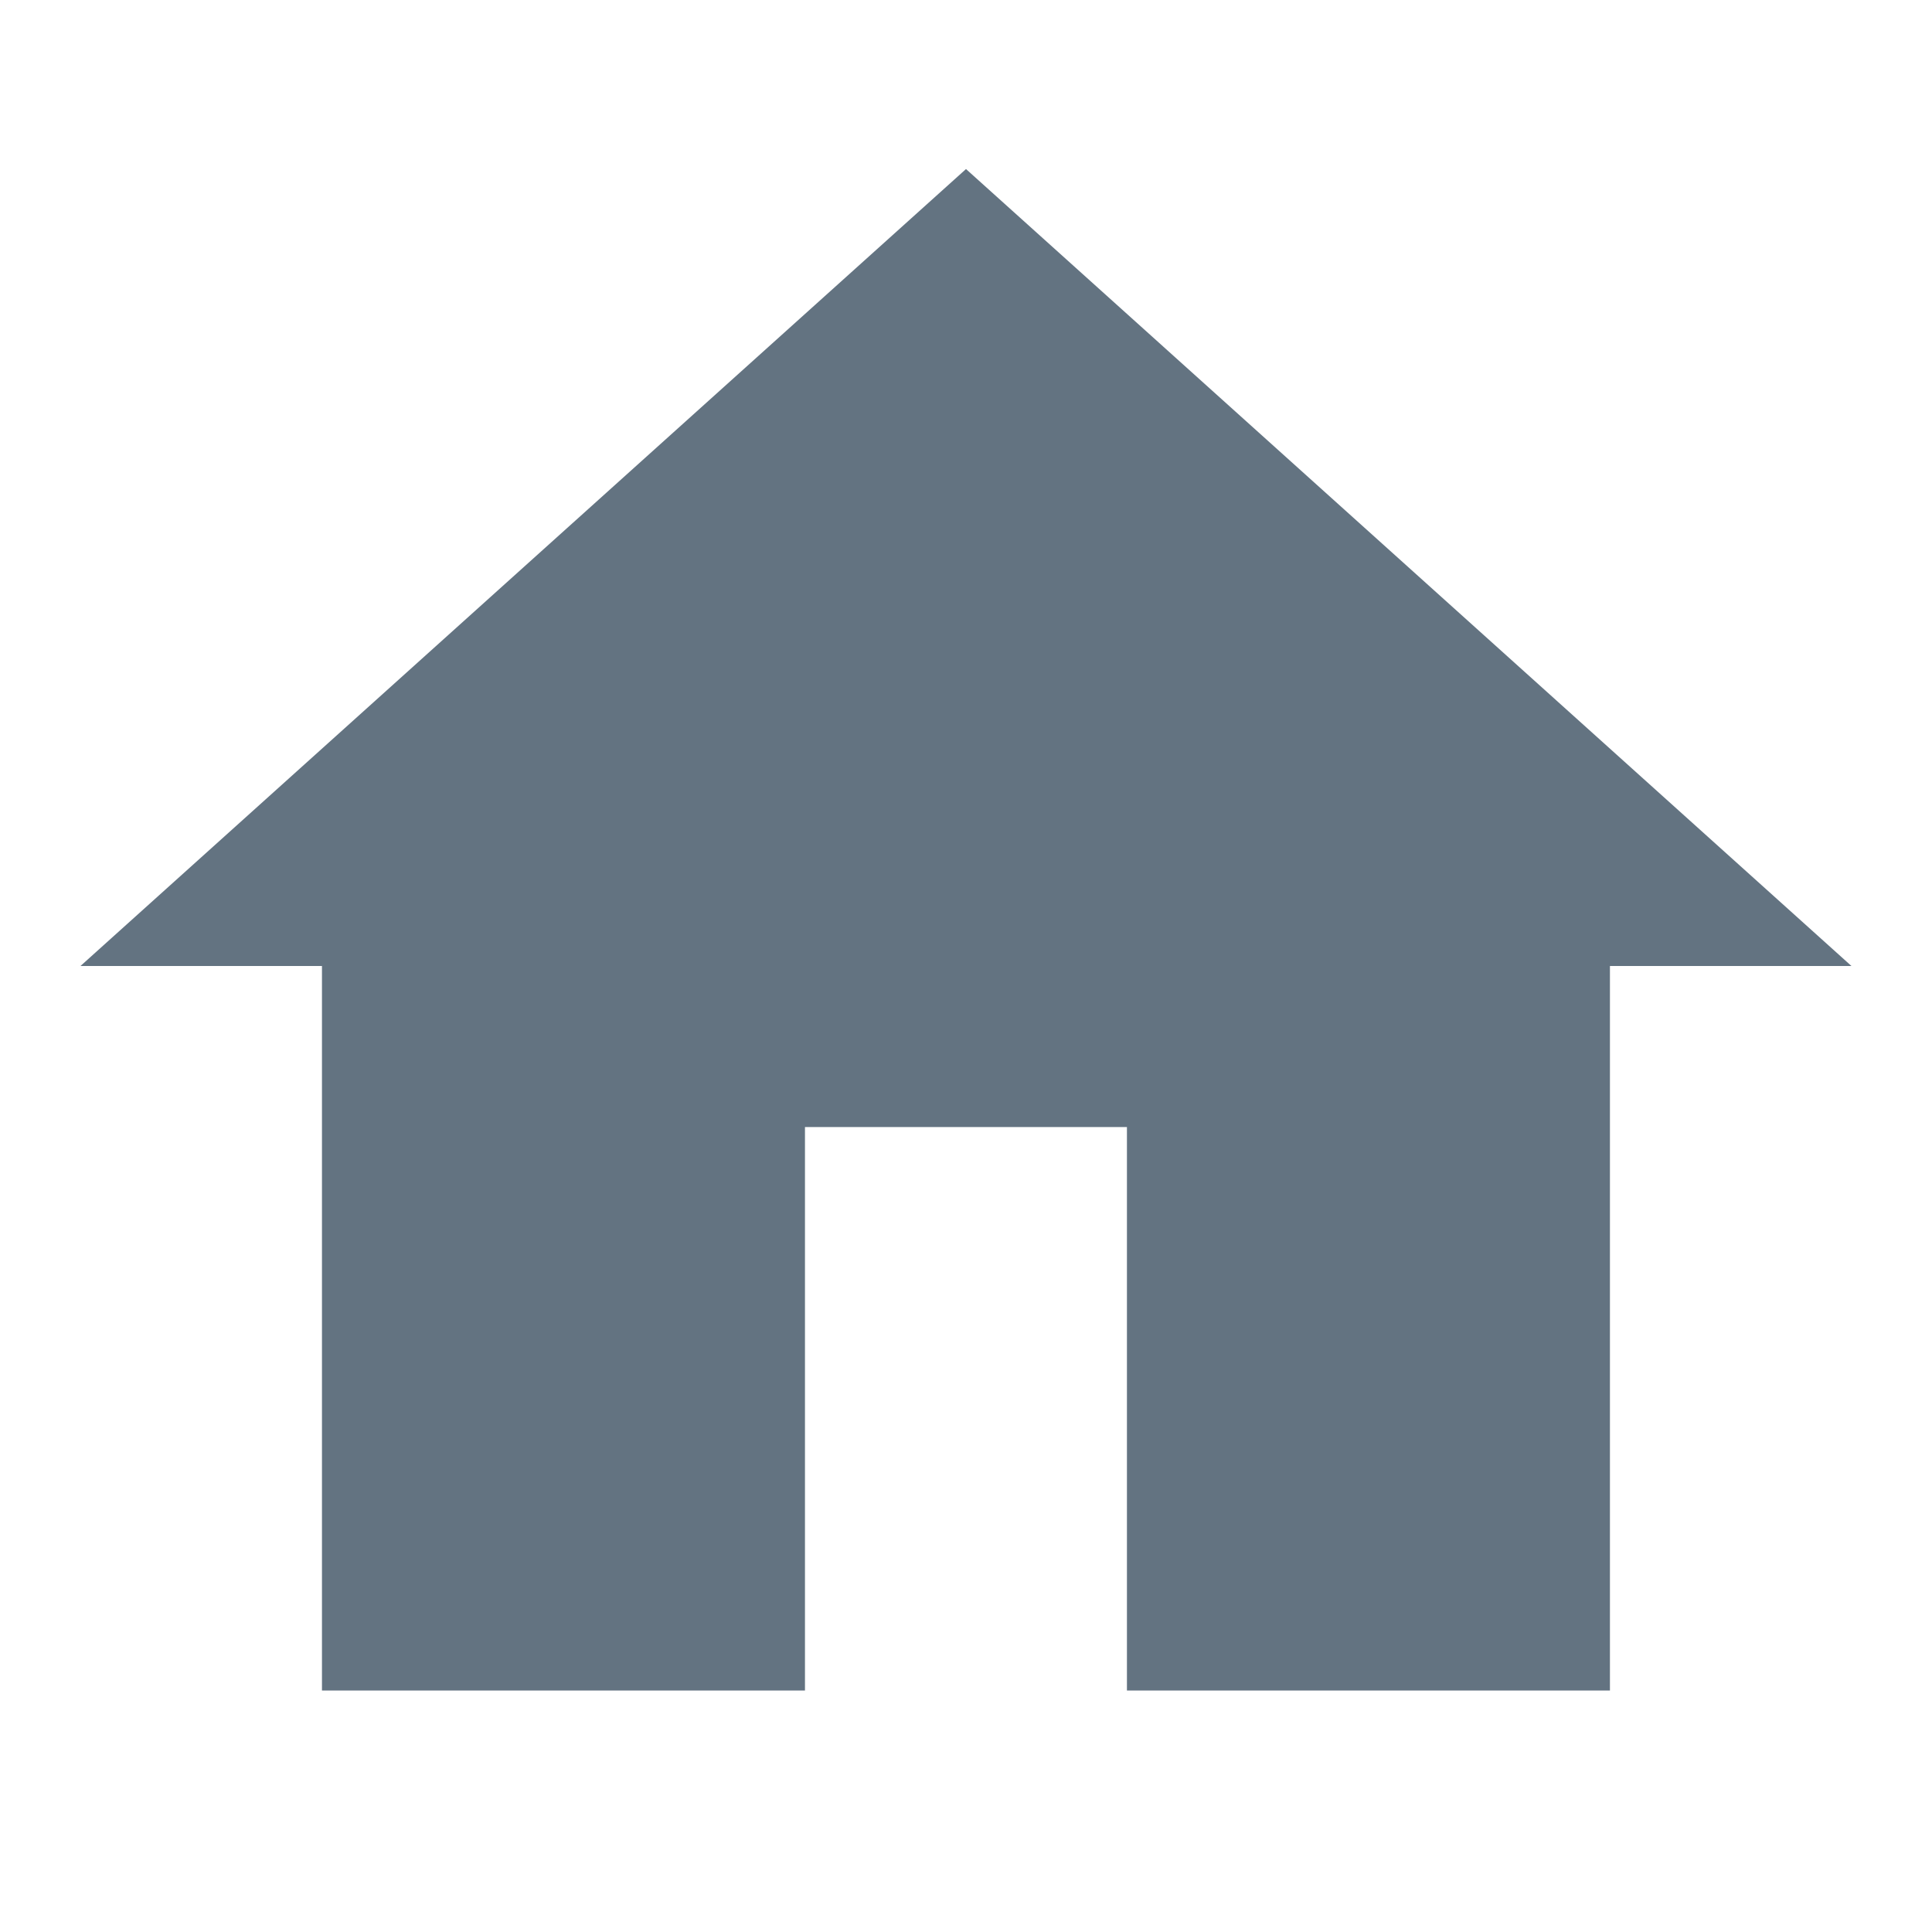 <svg width="20" height="20" viewBox="0 0 20 20" fill="none" xmlns="http://www.w3.org/2000/svg">
<path d="M10 1.75L0.833 10H3.333V17.5H8.333V11.667H11.666V17.5H16.666V10H19.166L10 1.75Z" fill="#637381"/>
</svg>
